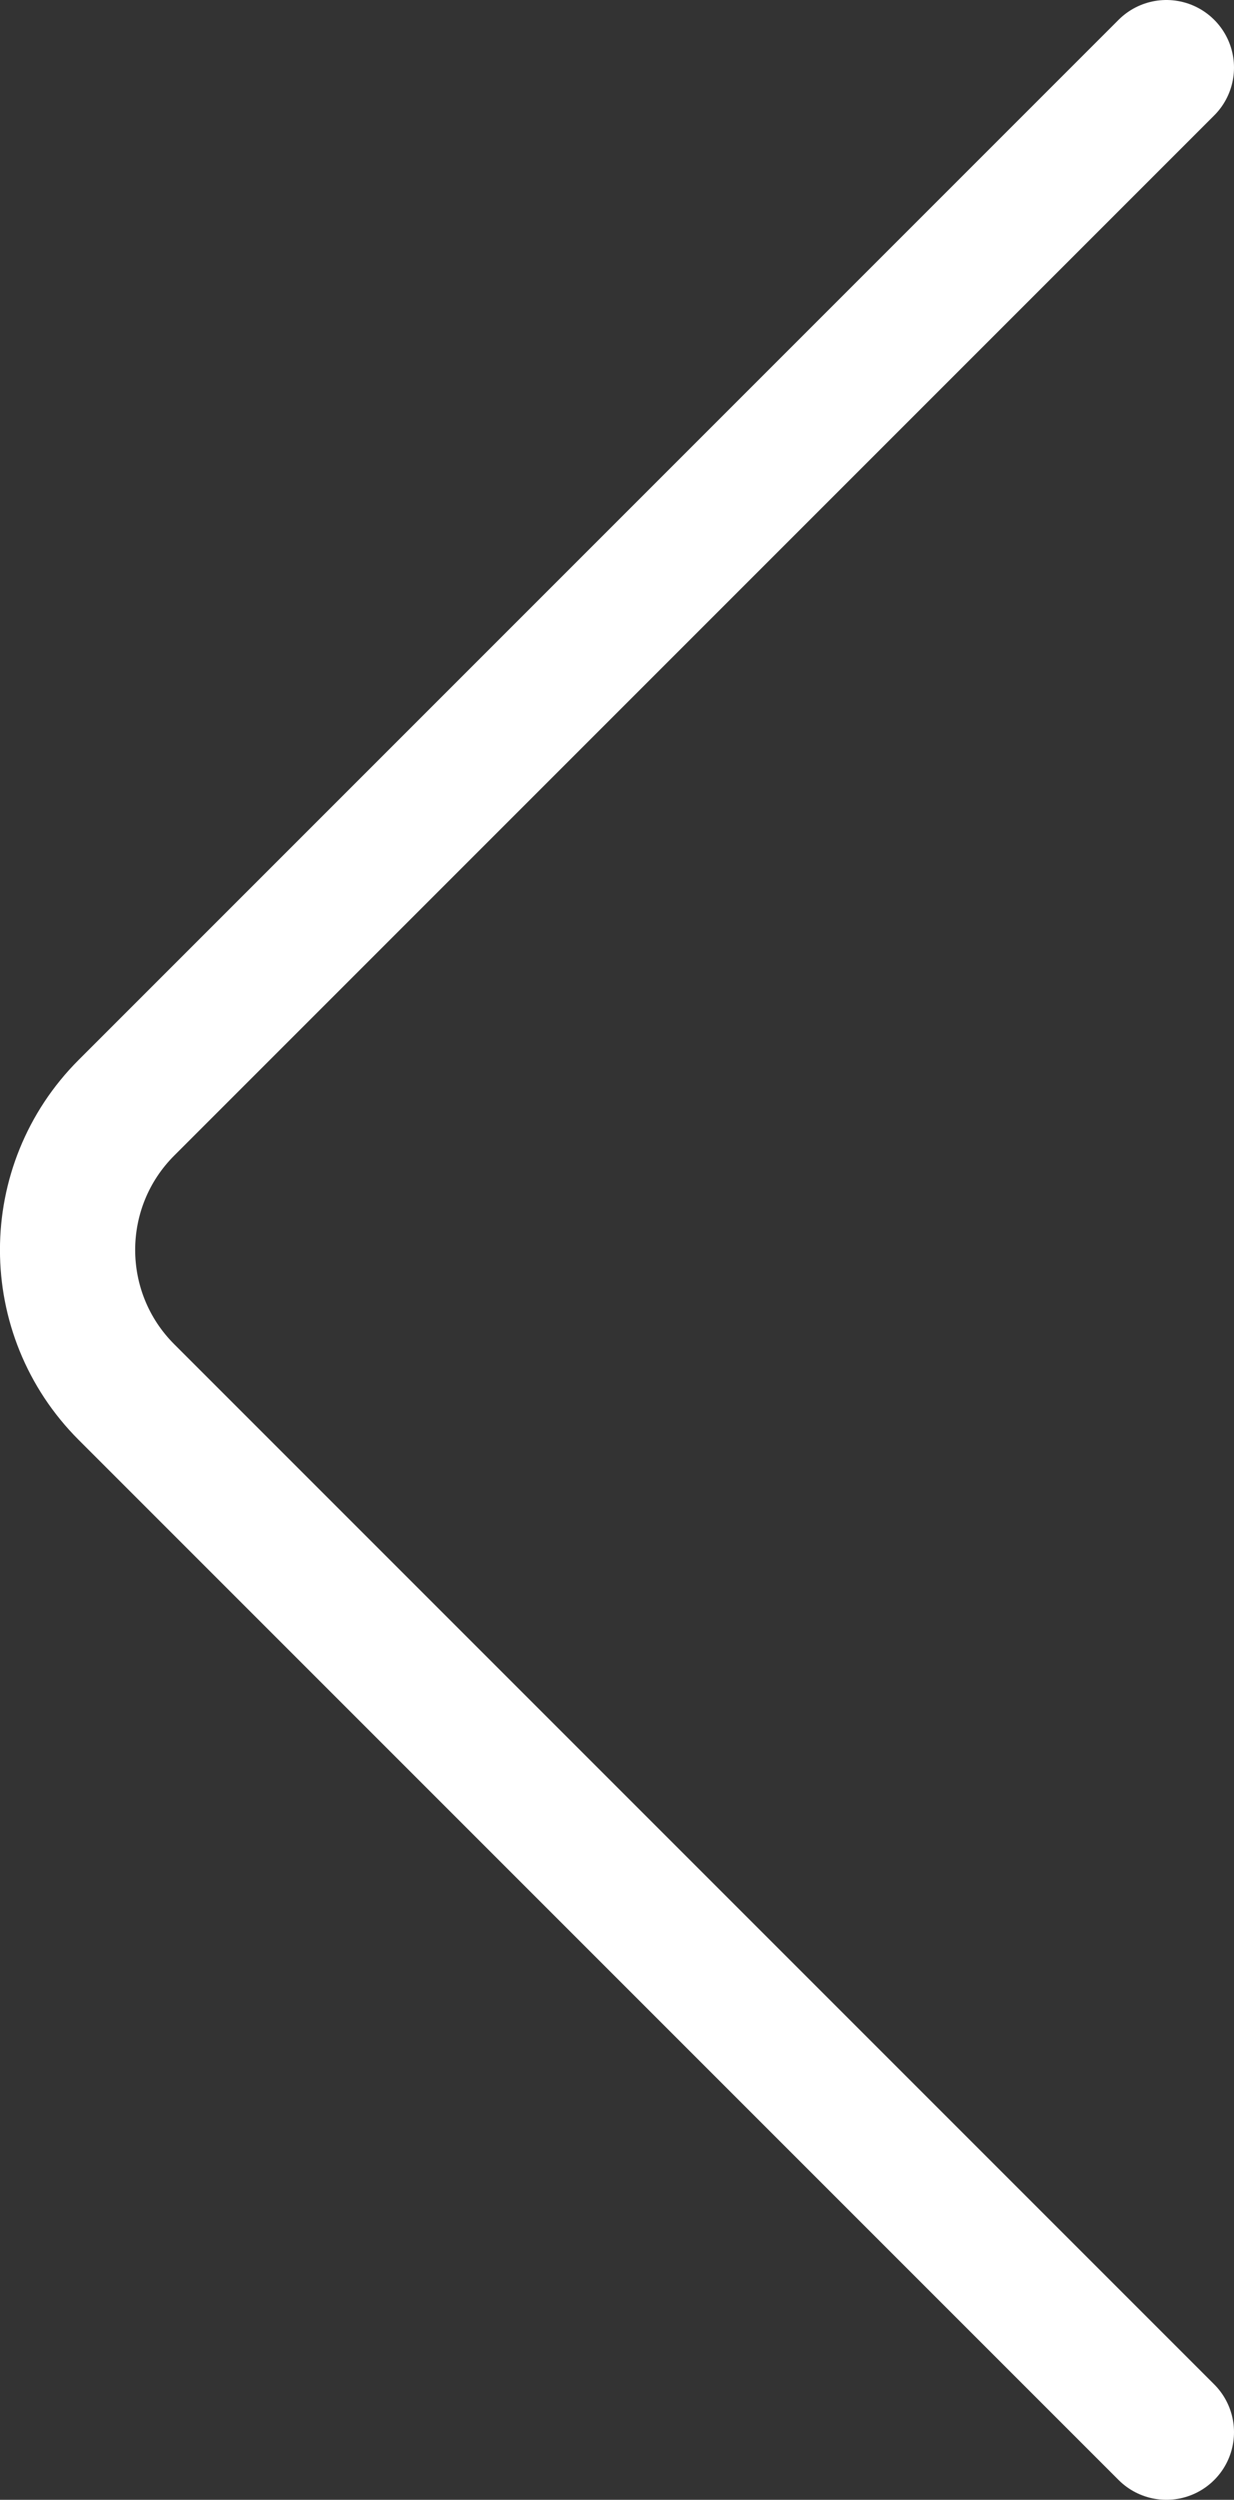 <?xml version="1.0" encoding="utf-8"?>
<!-- Generator: Adobe Illustrator 24.1.2, SVG Export Plug-In . SVG Version: 6.00 Build 0)  -->
<svg version="1.1" id="Layer_1" xmlns="http://www.w3.org/2000/svg" xmlns:xlink="http://www.w3.org/1999/xlink" x="0px" y="0px"
	 viewBox="0 0 82.14 166.37" style="enable-background:new 0 0 82.14 166.37;" xml:space="preserve">
<rect x="0" y="0" width="82.14" height="166.37" fill="#333333" stroke="none"/>
<style type="text/css">
	.st0{fill:none;stroke:#FFFFFF;stroke-width:9;stroke-linecap:round;stroke-miterlimit:10;}
</style>
<path class="st0" d="M77.64,4.5L8.42,73.72c-5.23,5.23-5.23,13.7,0,18.93l69.22,69.22"/>
</svg>

